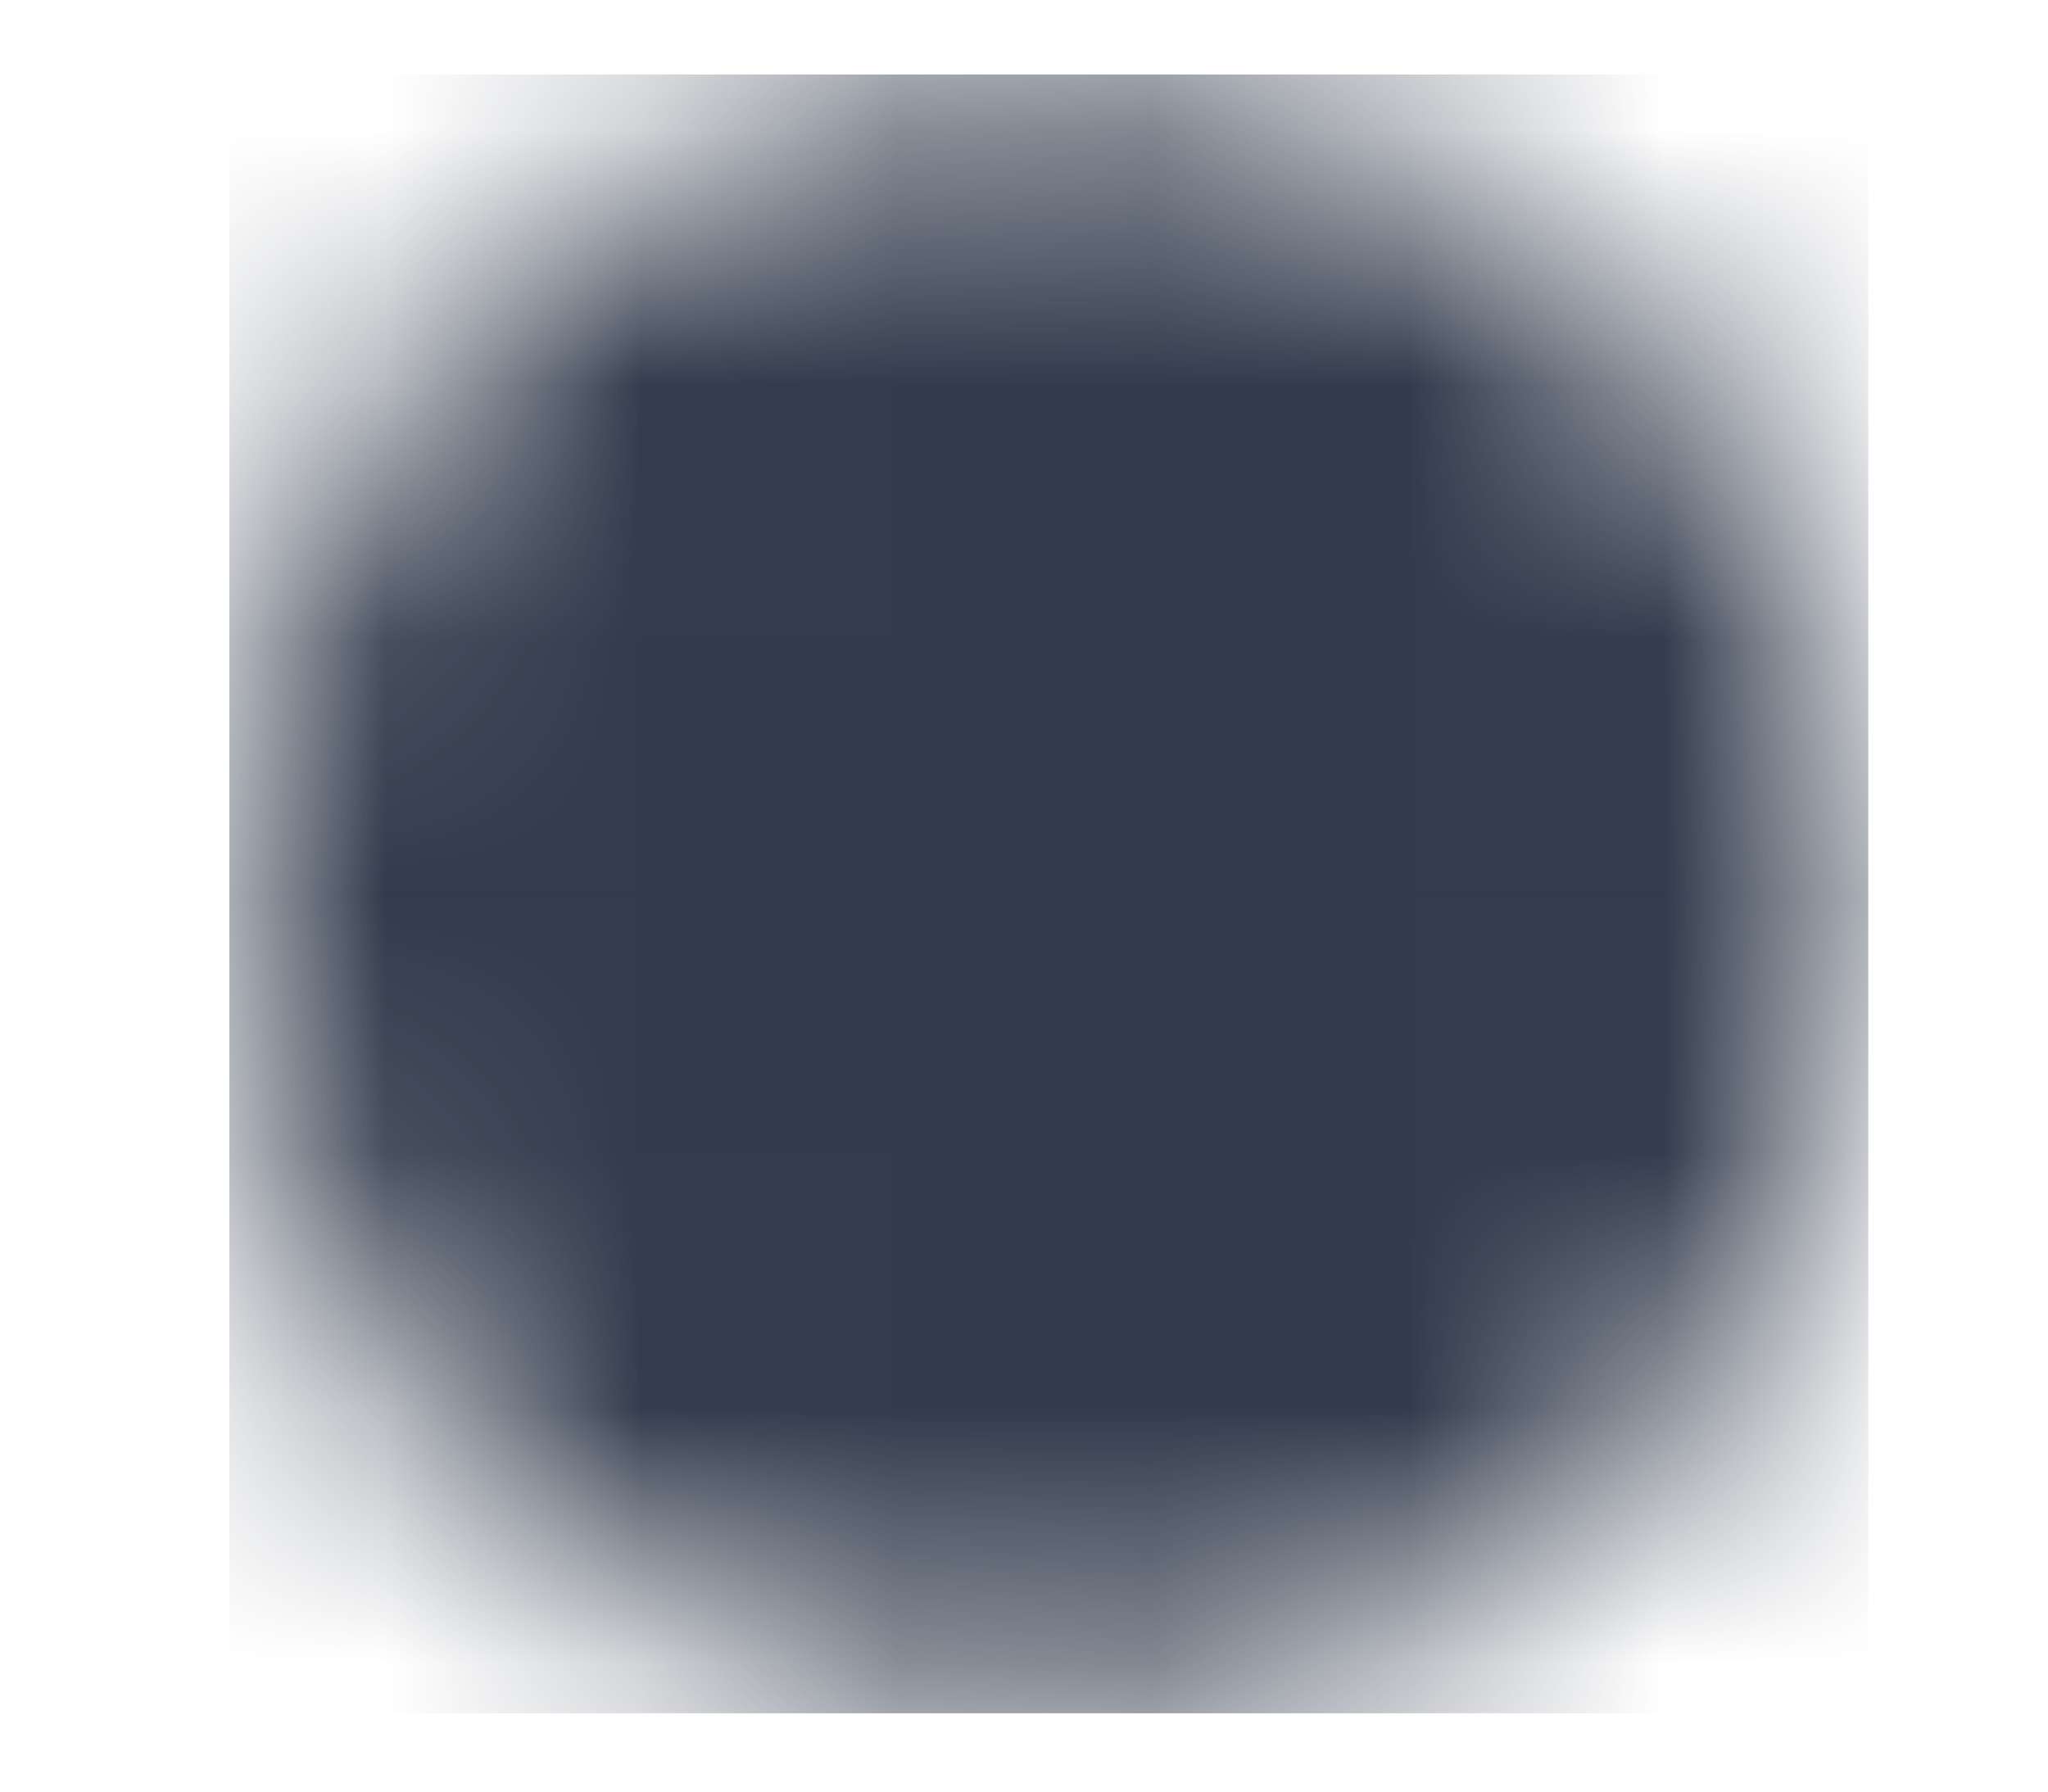 <svg width="8" height="7" viewBox="0 0 8 7" fill="none" xmlns="http://www.w3.org/2000/svg">
<mask id="mask0_2_163" style="mask-type:luminance" maskUnits="userSpaceOnUse" x="0" y="0" width="8" height="7">
<path d="M7.3 3.5C7.3 5.3 5.9 6.7 4.1 6.7C2.3 6.7 0.9 5.3 0.9 3.5C0.9 1.7 2.3 0.3 4.1 0.3C5.9 0.3 7.3 1.7 7.3 3.5Z" fill="white"/>
</mask>
<g mask="url(#mask0_2_163)">
<path d="M0.896 0.291H7.298V6.694H0.896V0.291Z" fill="#323B4C"/>
</g>
</svg>
